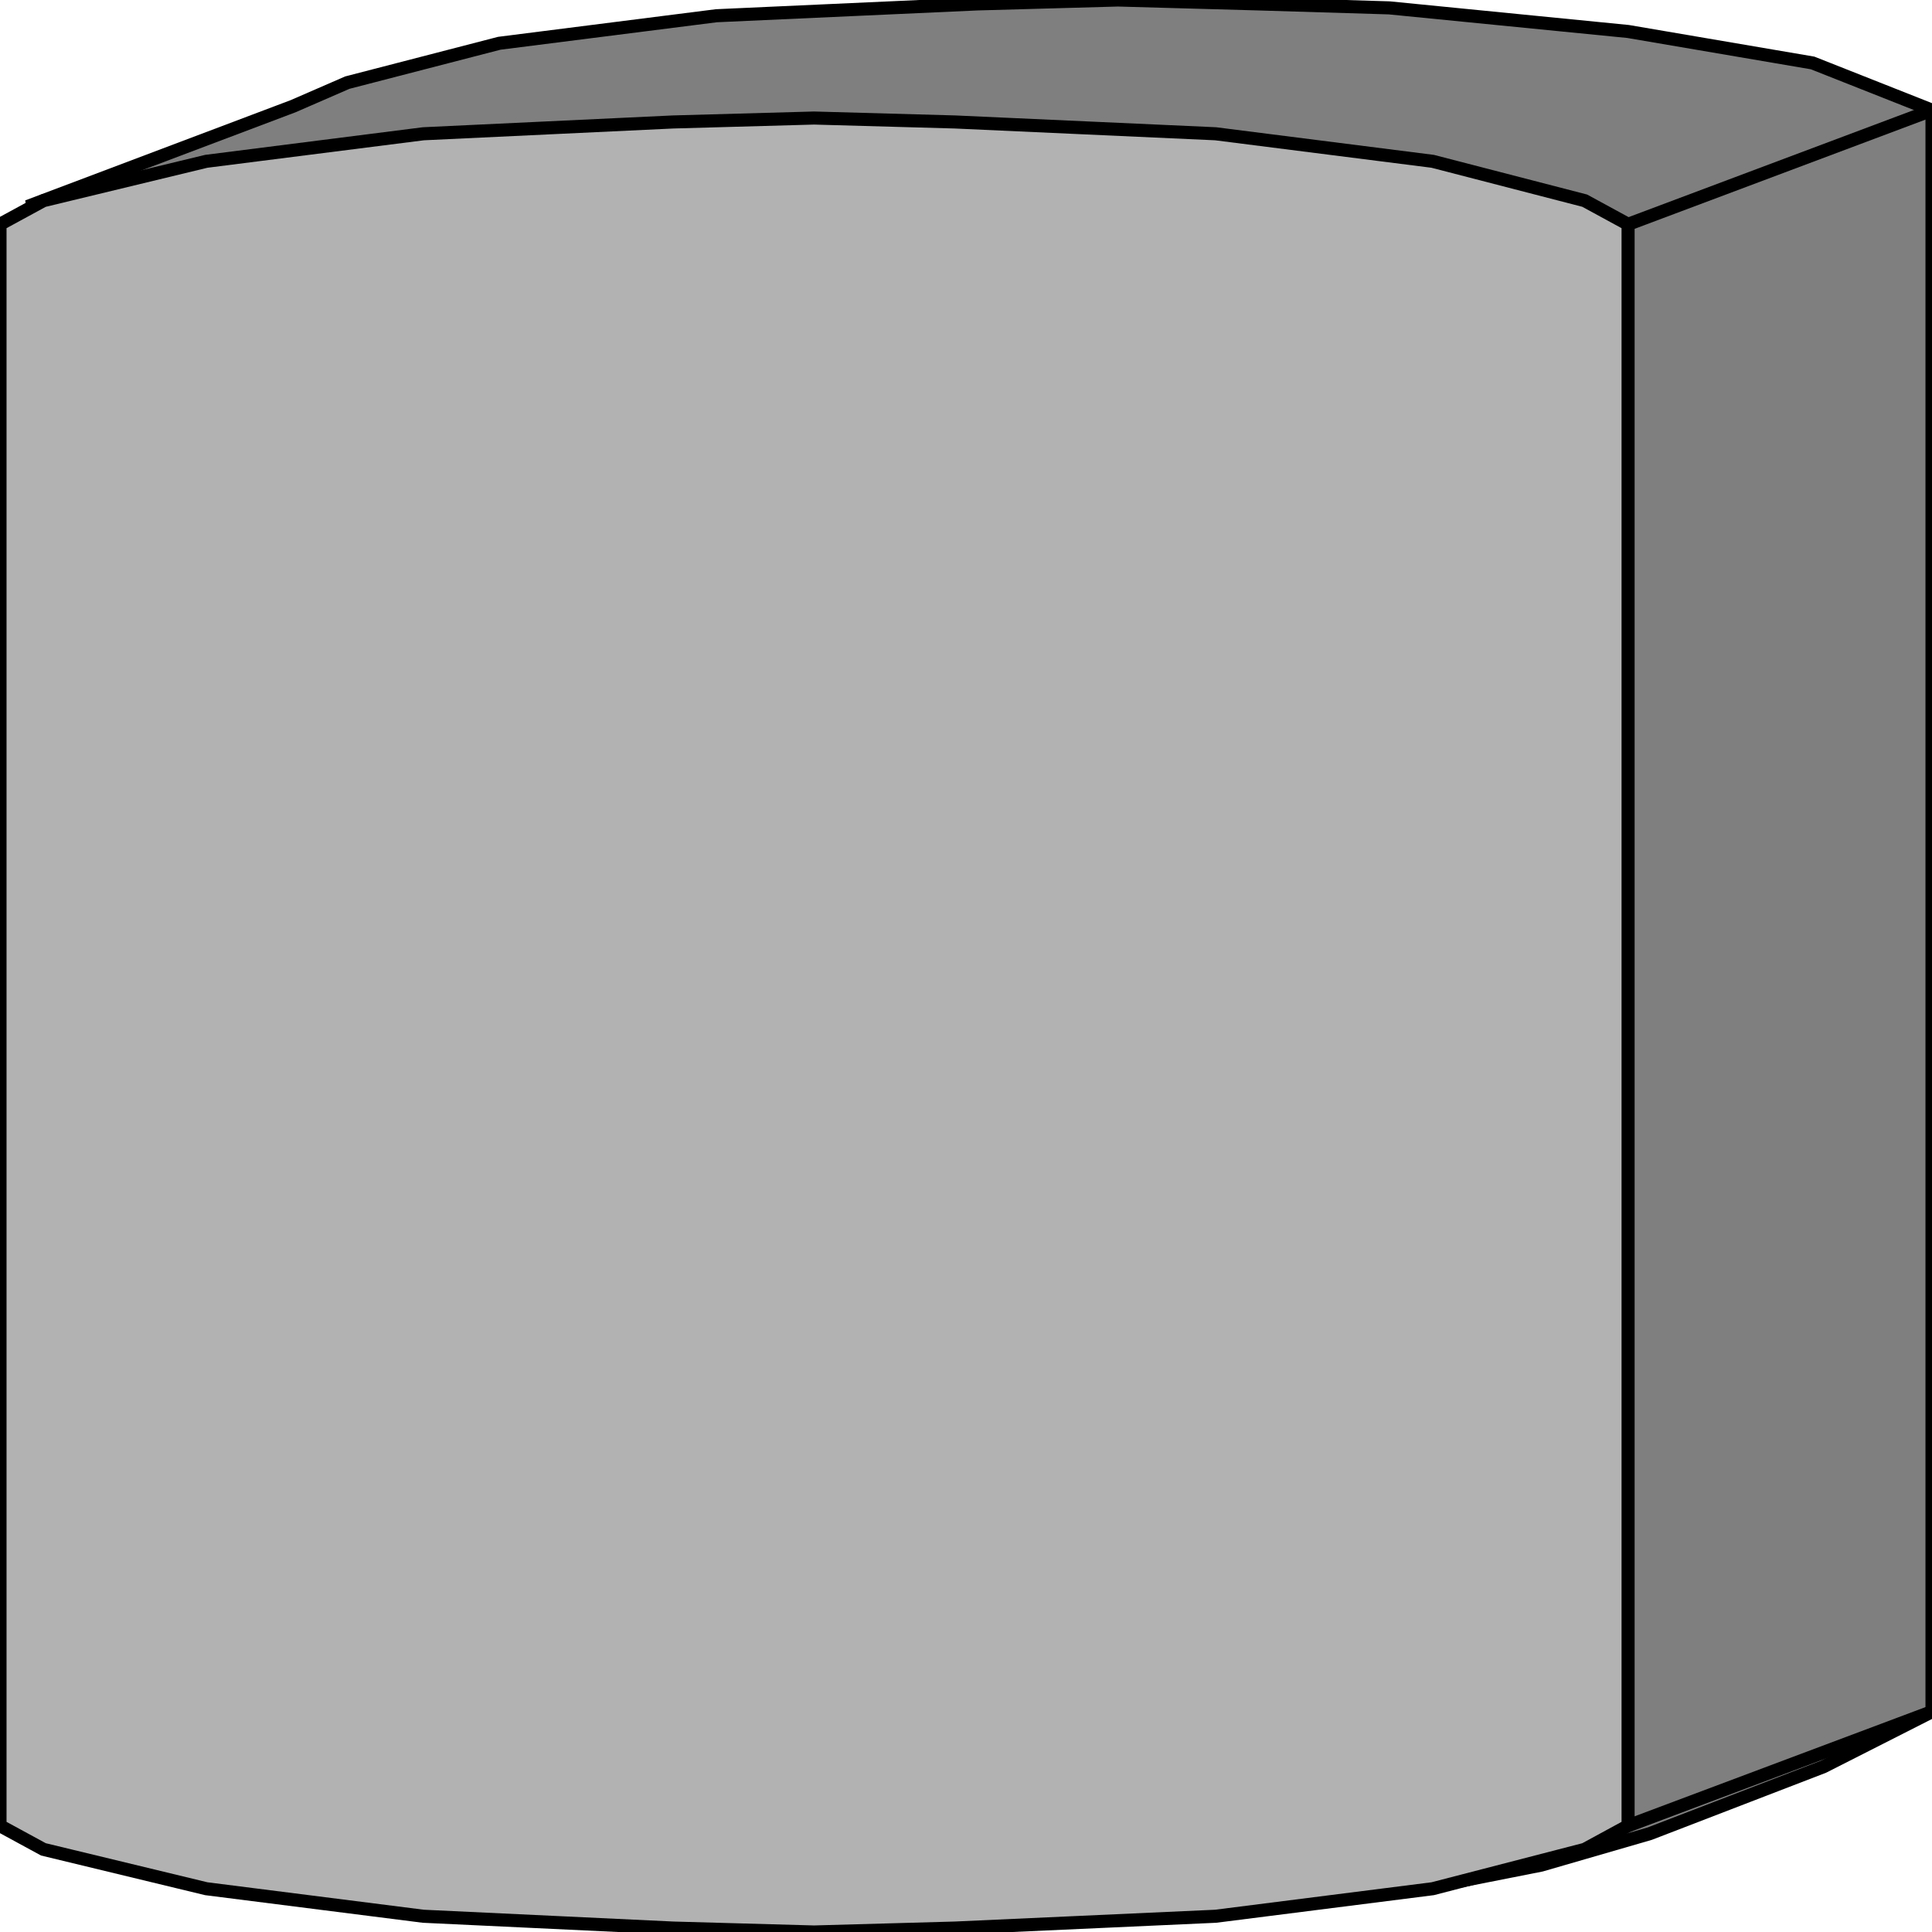 <svg width="150" height="150" viewBox="0 0 150 150" fill="none" xmlns="http://www.w3.org/2000/svg">
<g clip-path="url(#clip0_2109_193040)">
<path d="M150 132.892V8.554L140.731 4.888L126.405 2.444L107.865 0.611L97.753 0.305L86.798 0L75.843 0.305L55.618 1.222L38.764 3.36L26.966 6.415L22.753 8.248L2.528 15.886L22.753 132.892L32.865 137.169L39.607 139.919L48.877 142.363L58.146 144.807L68.259 146.64L79.214 147.862L90.169 148.473L100.281 147.862L110.393 146.64L119.663 144.807L128.09 142.363L141.573 137.169L150 132.892Z" fill="#7F7F7F" stroke="black" stroke-width="1.015"/>
<path d="M126.404 141.751V17.413L123.034 15.579L111.236 12.525L94.382 10.386L74.157 9.47L63.202 9.164L52.247 9.47L32.865 10.386L16.011 12.525L3.371 15.579L0 17.413V141.751L3.371 143.584L16.011 146.639L32.865 148.777L52.247 149.694L63.202 149.999L74.157 149.694L94.382 148.777L111.236 146.639L123.034 143.584L126.404 141.751Z" fill="#B2B2B2" stroke="black" stroke-width="1.015"/>
<path d="M126.404 141.75L150 132.891" stroke="black" stroke-width="1.015"/>
<path d="M126.404 17.414L150 8.555" stroke="black" stroke-width="1.015"/>
</g>
<defs>
<clipPath id="clip0_2109_193040">
<rect width="150" height="150" fill="white"/>
</clipPath>
</defs>
</svg>
